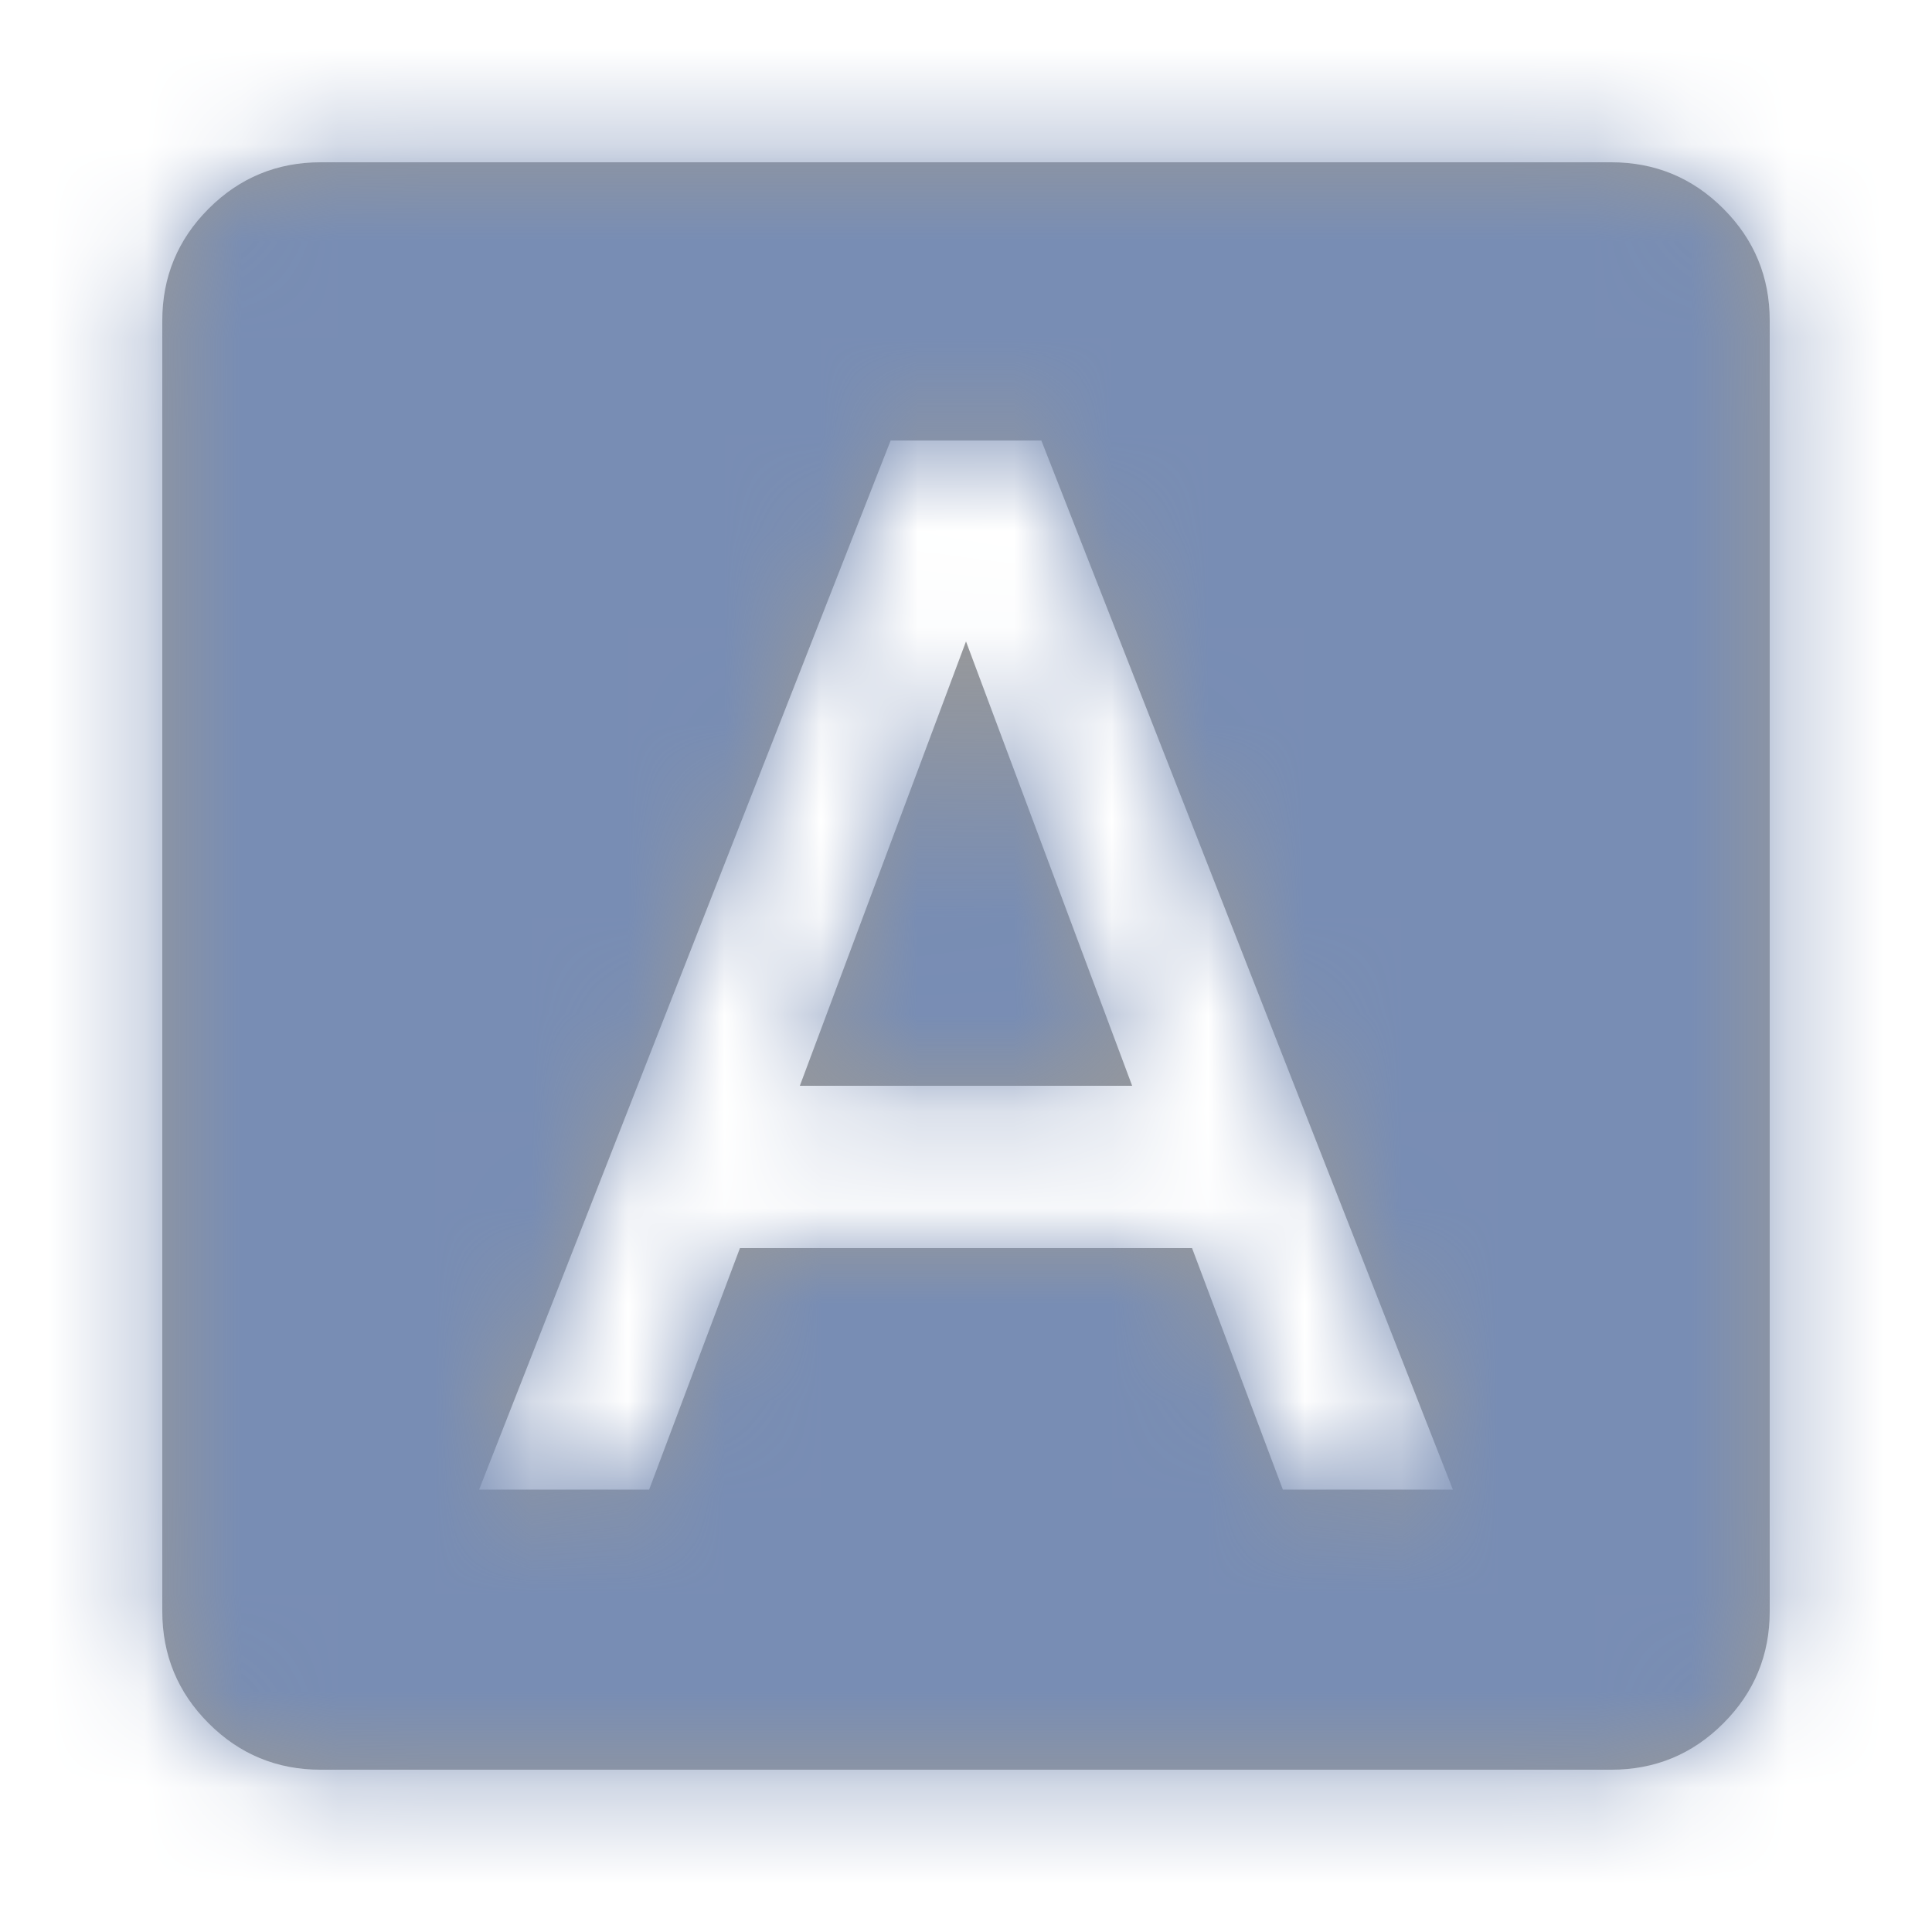 <?xml version="1.0" encoding="UTF-8"?>
<svg width="20px" height="20px" viewBox="0 0 20 20" version="1.1" xmlns="http://www.w3.org/2000/svg" xmlns:xlink="http://www.w3.org/1999/xlink">
    <title>icon/font_download - material</title>
    <defs>
        <path d="M15.68,17.32 C16.133,17.32 16.52,17.16 16.84,16.84 C17.16,16.52 17.32,16.133 17.32,15.68 L17.32,15.68 L17.32,2.32 C17.32,1.867 17.16,1.48 16.84,1.16 C16.52,0.84 16.133,0.68 15.68,0.68 L15.68,0.68 L2.32,0.68 C1.867,0.68 1.48,0.84 1.16,1.16 C0.84,1.48 0.68,1.867 0.68,2.32 L0.68,2.32 L0.68,15.68 C0.68,16.133 0.84,16.52 1.16,16.84 C1.48,17.16 1.867,17.32 2.32,17.32 L2.32,17.32 L15.68,17.32 Z M5.72,14.42 L3.96,14.42 L8.22,3.56 L9.78,3.56 L14.04,14.42 L12.28,14.42 L11.34,11.92 L6.66,11.92 L5.72,14.42 Z M10.72,10.24 L9,5.64 L7.28,10.24 L10.72,10.24 Z" id="path-1"></path>
    </defs>
    <g id="icon/font_download---material" stroke="none" stroke-width="1" fill="none" fill-rule="evenodd">
        <g id="color/gray-copy-3" transform="translate(1, 1)">
            <mask id="mask-2" fill="white">
                <use xlink:href="#path-1"></use>
            </mask>
            <use id="Mask" fill="#999999" fill-rule="nonzero" xlink:href="#path-1"></use>
            <g id="Group" mask="url(#mask-2)">
                <g transform="translate(-1, -1)">
                    <rect id="Rectangle-Copy" fill="#788DB4" x="0" y="0" width="20" height="20"></rect>
                </g>
            </g>
        </g>
    </g>
</svg>